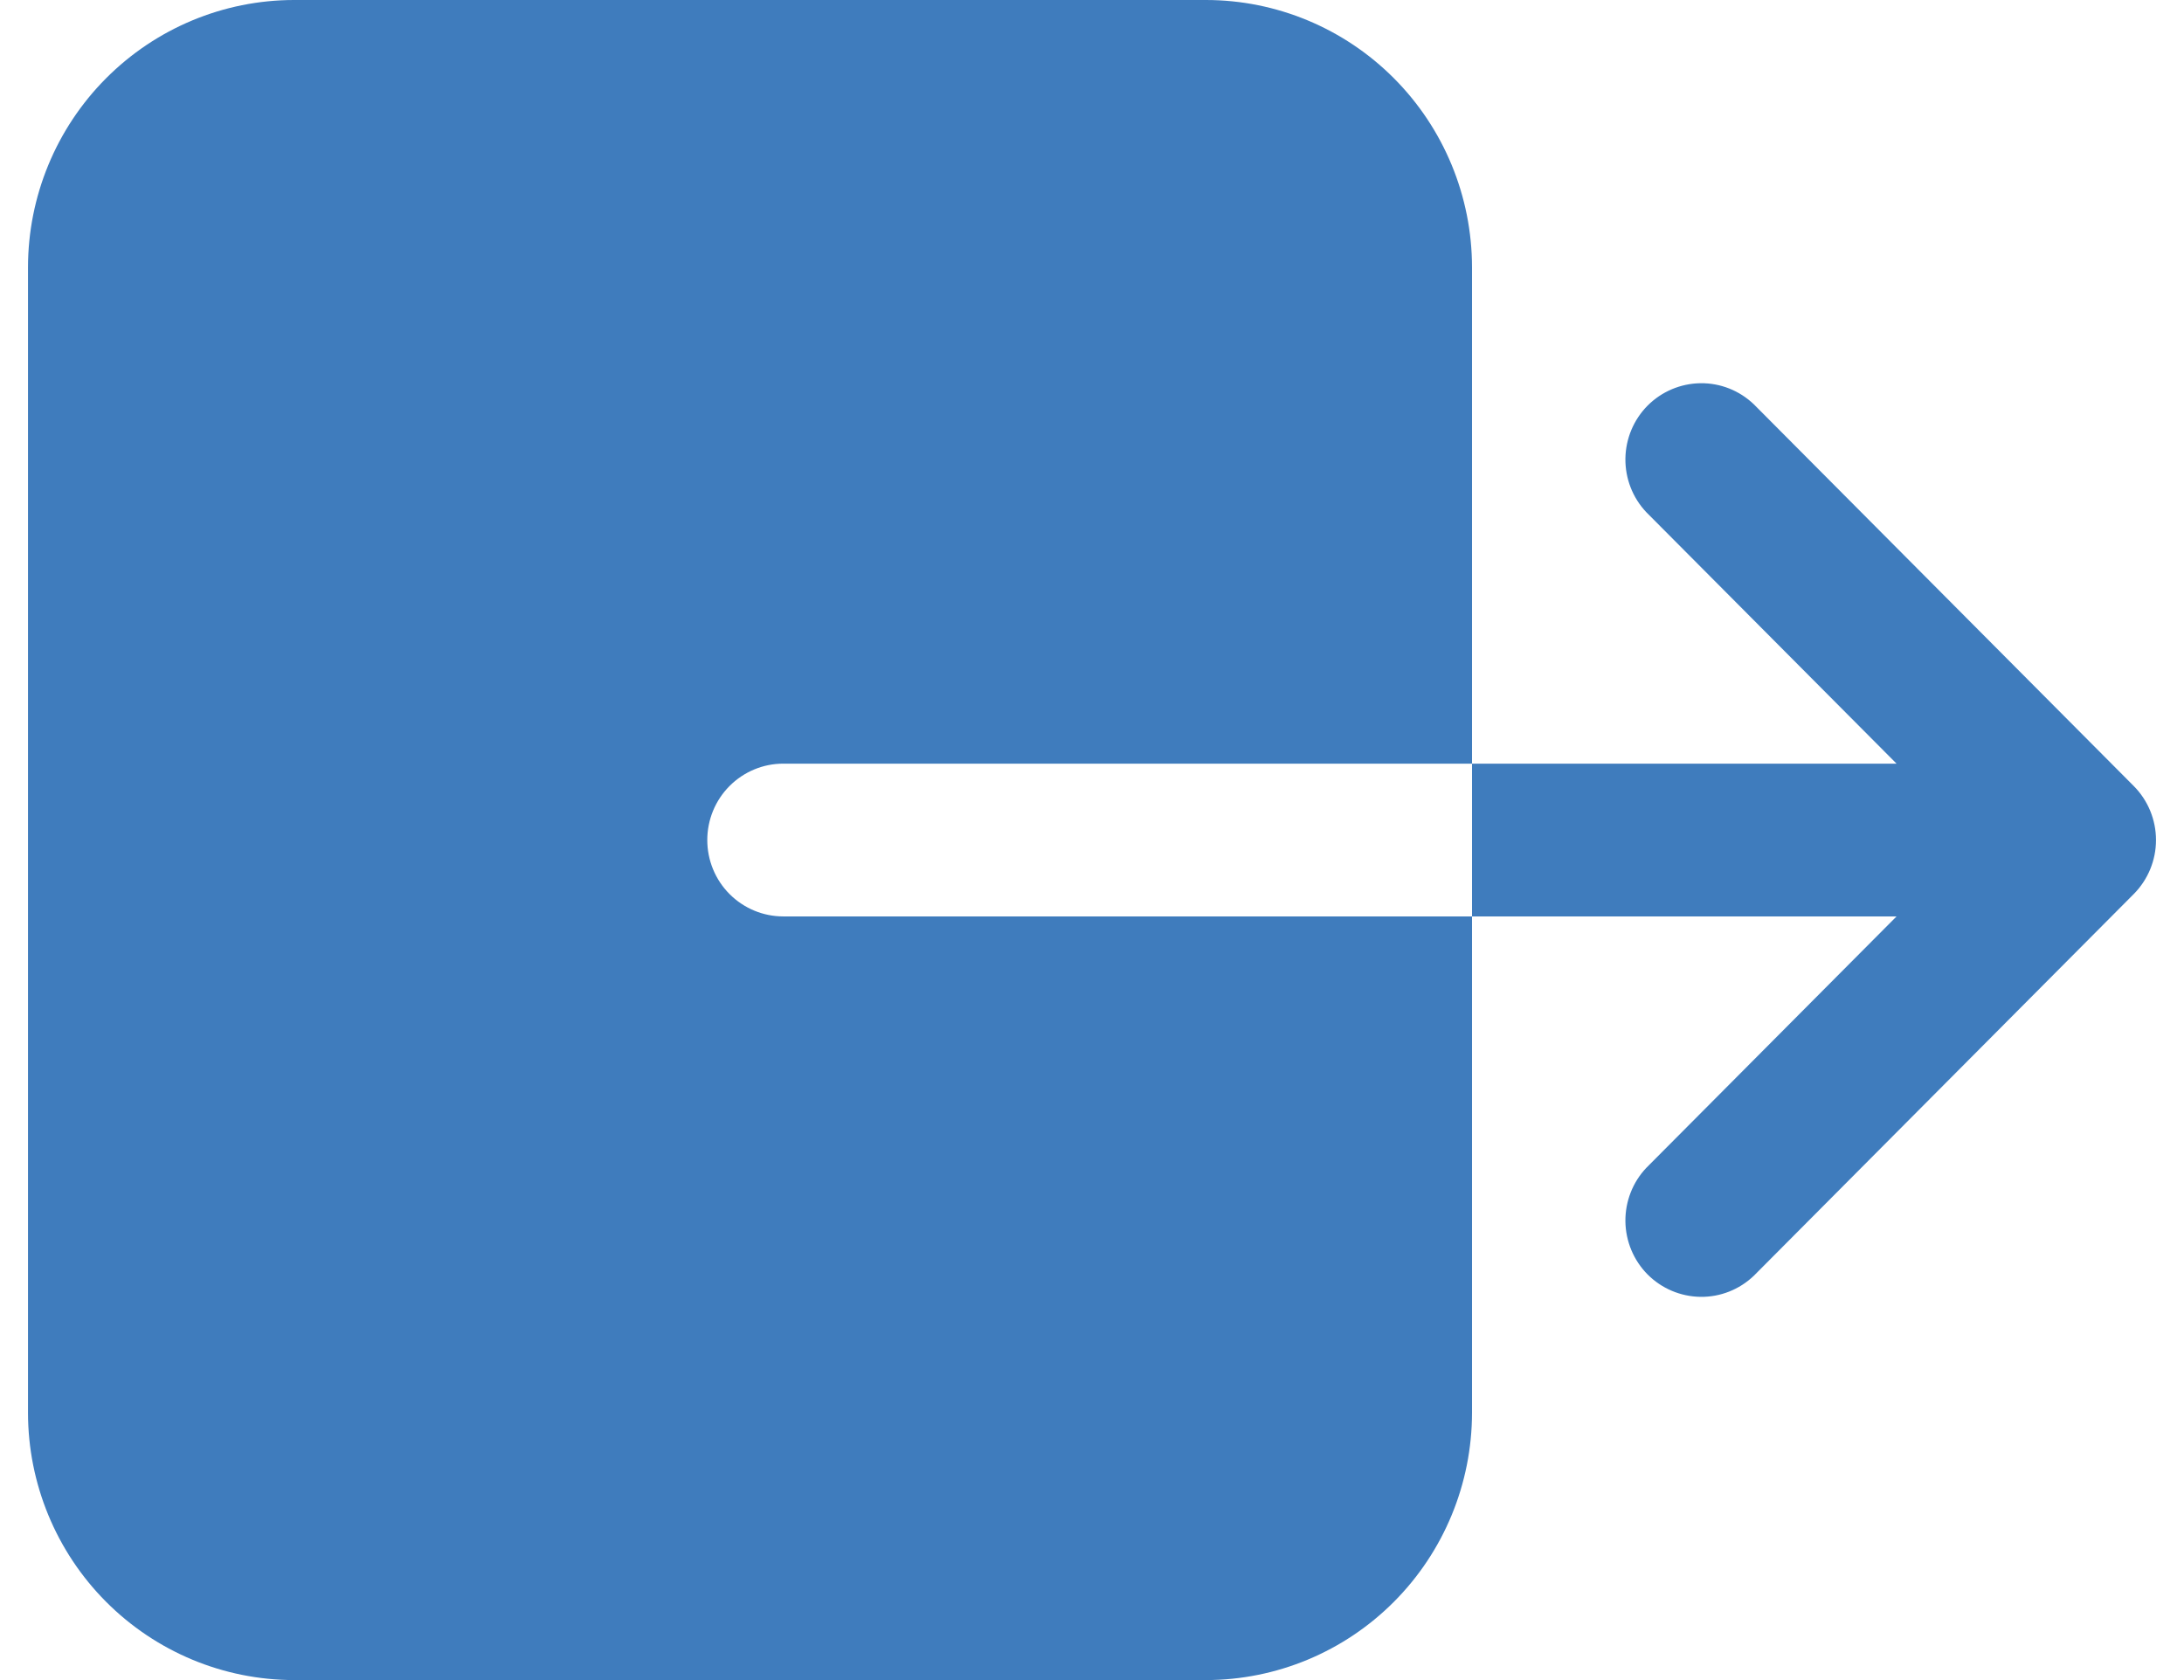 <svg width="39" height="30" viewBox="0 0 39 30" fill="none" xmlns="http://www.w3.org/2000/svg">
<path d="M26.286 25.227V16.364H13.987C13.627 16.364 13.282 16.22 13.027 15.964C12.773 15.709 12.63 15.362 12.63 15C12.63 14.638 12.773 14.291 13.027 14.036C13.282 13.78 13.627 13.636 13.987 13.636H26.286V4.773C26.285 3.507 25.784 2.294 24.893 1.399C24.003 0.505 22.795 0.001 21.536 0H5.25C3.991 0.001 2.783 0.505 1.893 1.399C1.002 2.294 0.501 3.507 0.5 4.773V25.227C0.501 26.493 1.002 27.706 1.893 28.601C2.783 29.495 3.991 29.999 5.25 30H21.536C22.795 29.999 24.003 29.495 24.893 28.601C25.784 27.706 26.285 26.493 26.286 25.227ZM33.867 16.364L29.398 20.854C29.154 21.112 29.021 21.455 29.025 21.811C29.03 22.166 29.172 22.506 29.422 22.758C29.673 23.009 30.011 23.152 30.365 23.157C30.719 23.162 31.06 23.027 31.317 22.782L38.103 15.964C38.357 15.708 38.5 15.361 38.5 15C38.5 14.639 38.357 14.292 38.103 14.036L31.317 7.218C31.06 6.973 30.719 6.838 30.365 6.843C30.011 6.848 29.673 6.991 29.422 7.242C29.172 7.494 29.03 7.833 29.025 8.189C29.021 8.545 29.154 8.888 29.398 9.146L33.867 13.636H26.286V16.364H33.867Z" fill="#3F7CBD"/>
</svg>
